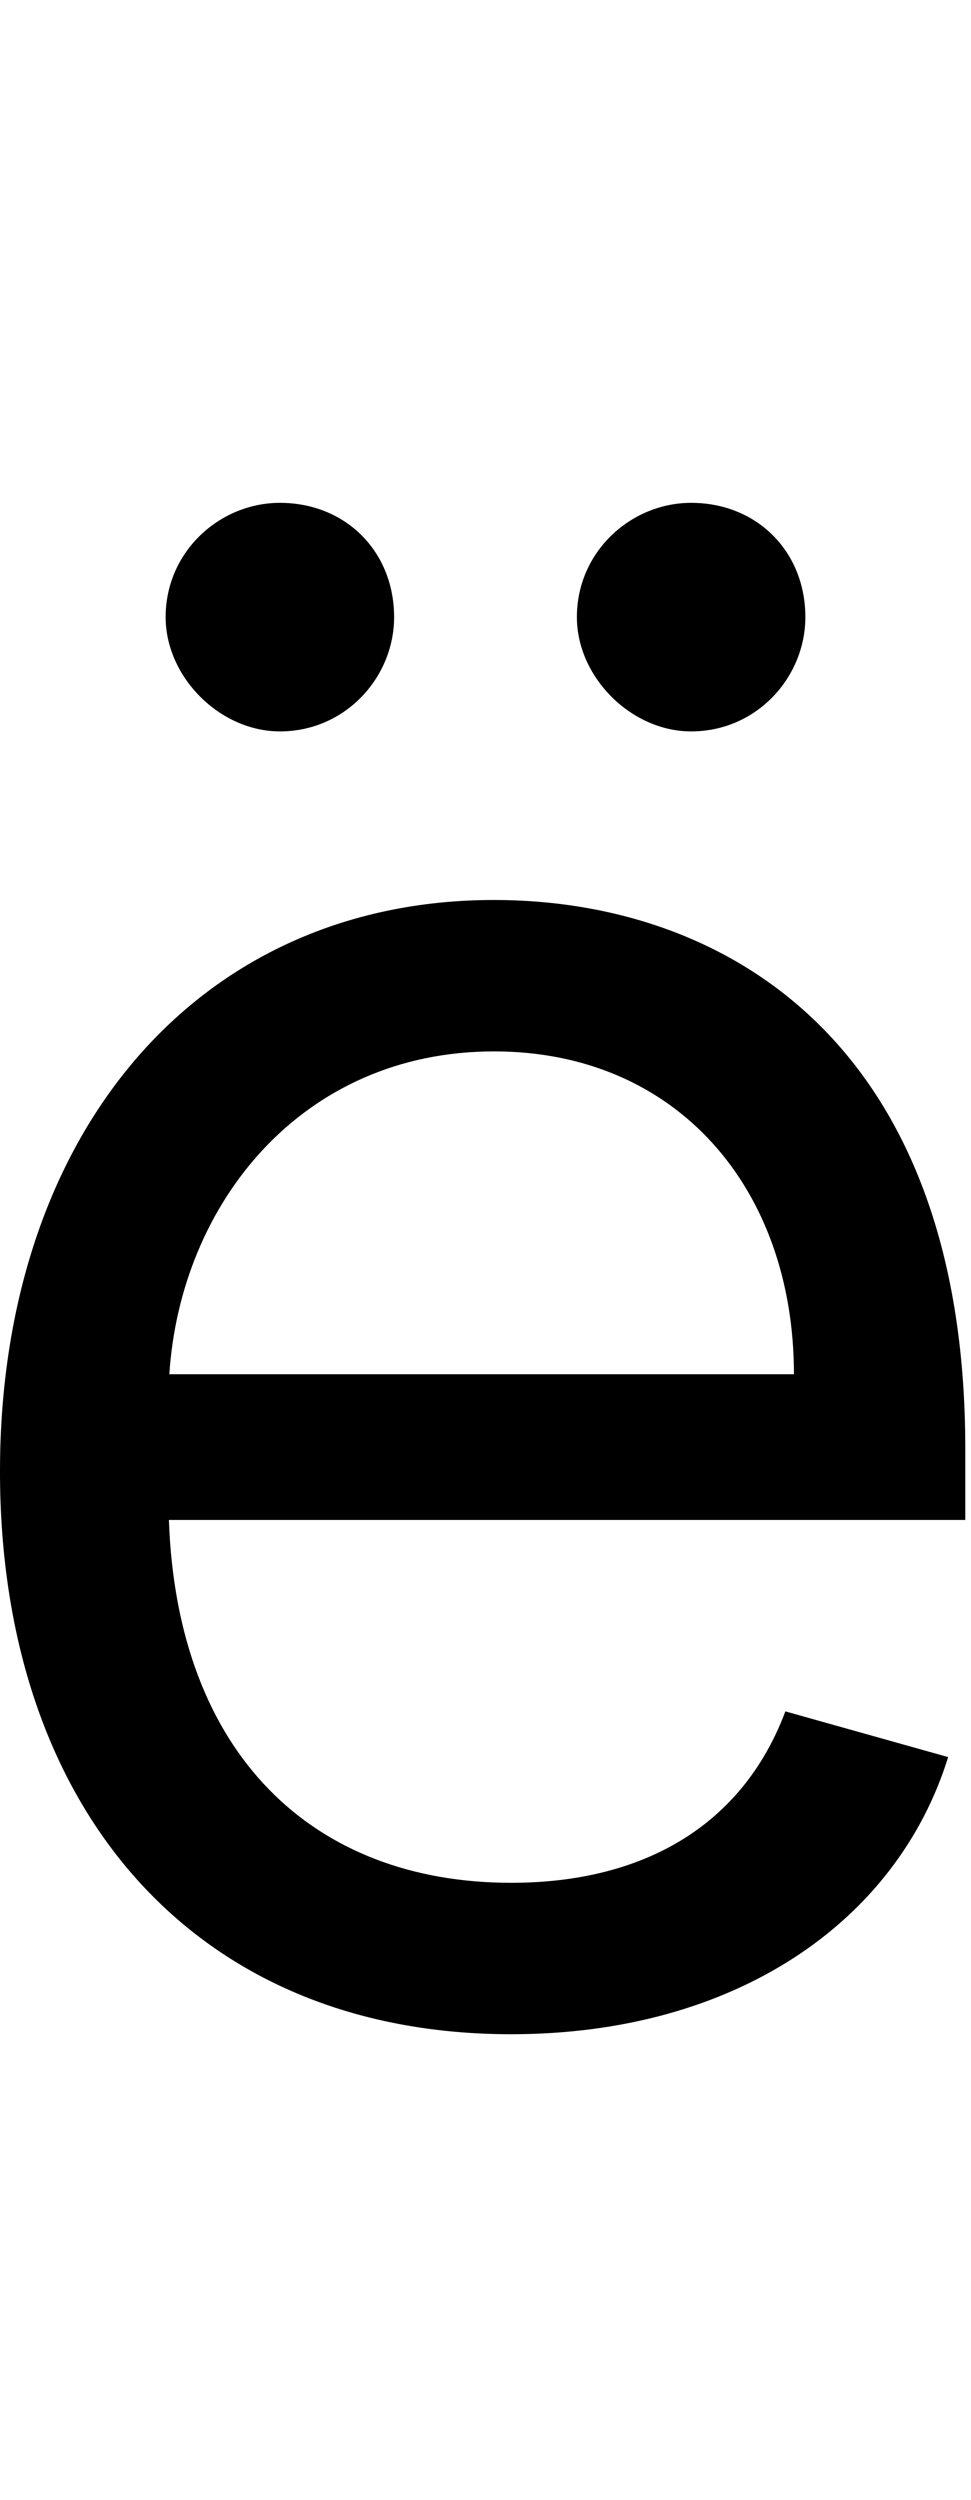 <svg id="svg-iocyrillic" xmlns="http://www.w3.org/2000/svg" width="136" height="350"><path d="M860 32C1172 32 1400 -124 1472 -356L1244 -420C1184 -260 1045 -180 860 -180C582.866 -180 392.116 -359.342 380.556 -688H1496V-788C1496 -1360 1156 -1556 836 -1556C420 -1556 144 -1228 144 -756C144 -284 416 32 860 32ZM381.17 -892C396.727 -1130.85 566.477 -1344 836 -1344C1092 -1344 1256 -1152 1256 -892ZM536 -1792C628 -1792 696 -1868 696 -1952C696 -2044 628 -2112 536 -2112C452 -2112 376 -2044 376 -1952C376 -1868 452 -1792 536 -1792ZM1112 -1792C1204 -1792 1272 -1868 1272 -1952C1272 -2044 1204 -2112 1112 -2112C1028 -2112 952 -2044 952 -1952C952 -1868 1028 -1792 1112 -1792Z" transform="translate(-14.4 281.6) scale(0.1)"/></svg>
